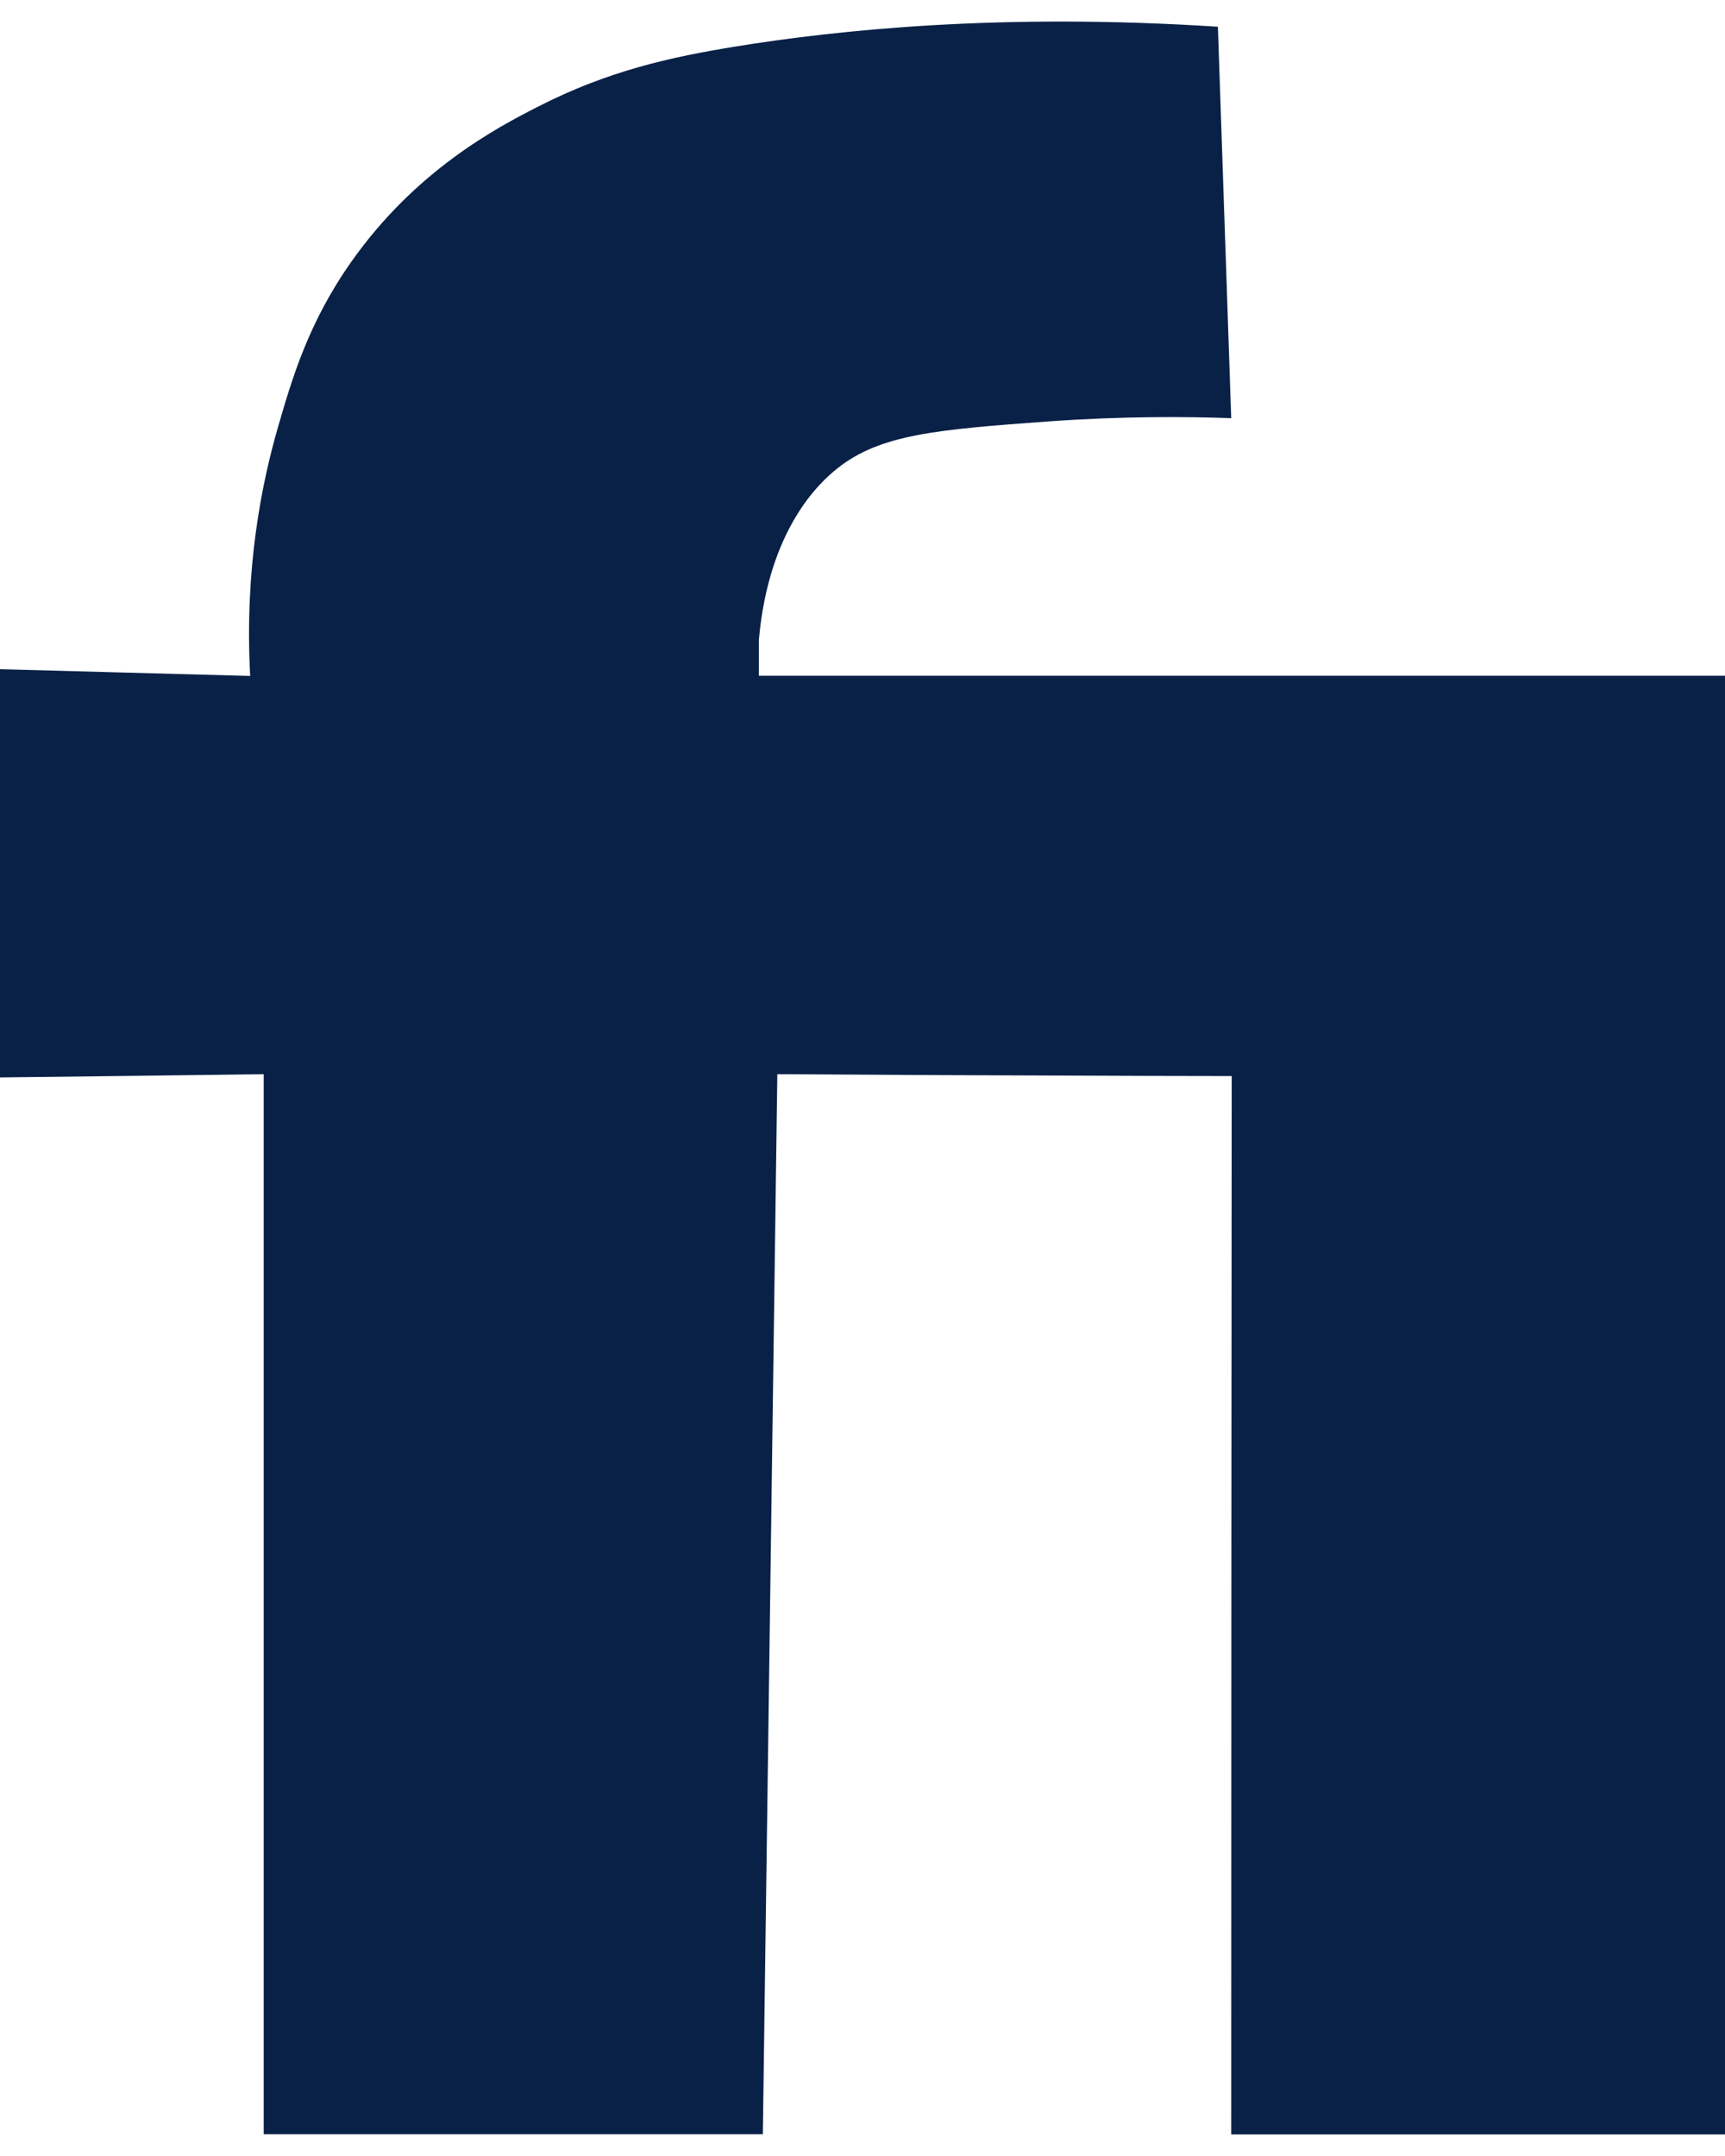 <svg width="40" height="50" viewBox="0 0 40 50" fill="none" xmlns="http://www.w3.org/2000/svg">
<path d="M40 15.682V49.5H28.55C28.55 41.318 28.555 33.136 28.561 24.955C27.294 24.955 26.028 24.949 24.762 24.944C22.516 24.938 20.27 24.927 18.025 24.911C17.911 33.104 17.803 41.302 17.689 49.495H6.115V24.911C4.075 24.938 2.04 24.965 0 24.987V15.52C1.932 15.574 3.869 15.622 5.801 15.676C5.666 13.181 6.072 11.194 6.45 9.892C6.775 8.775 7.148 7.489 8.144 6.074C9.637 3.952 11.515 2.964 12.457 2.483C14.107 1.635 15.573 1.322 17.024 1.084C19.448 0.69 23.236 0.296 28.241 0.62C28.344 3.644 28.447 6.674 28.55 9.698C27.516 9.66 26.05 9.649 24.297 9.774C21.721 9.963 20.417 10.071 19.421 10.859C19.004 11.189 17.825 12.269 17.597 14.839V15.671H40V15.682Z" fill="#092147"/>
</svg>

